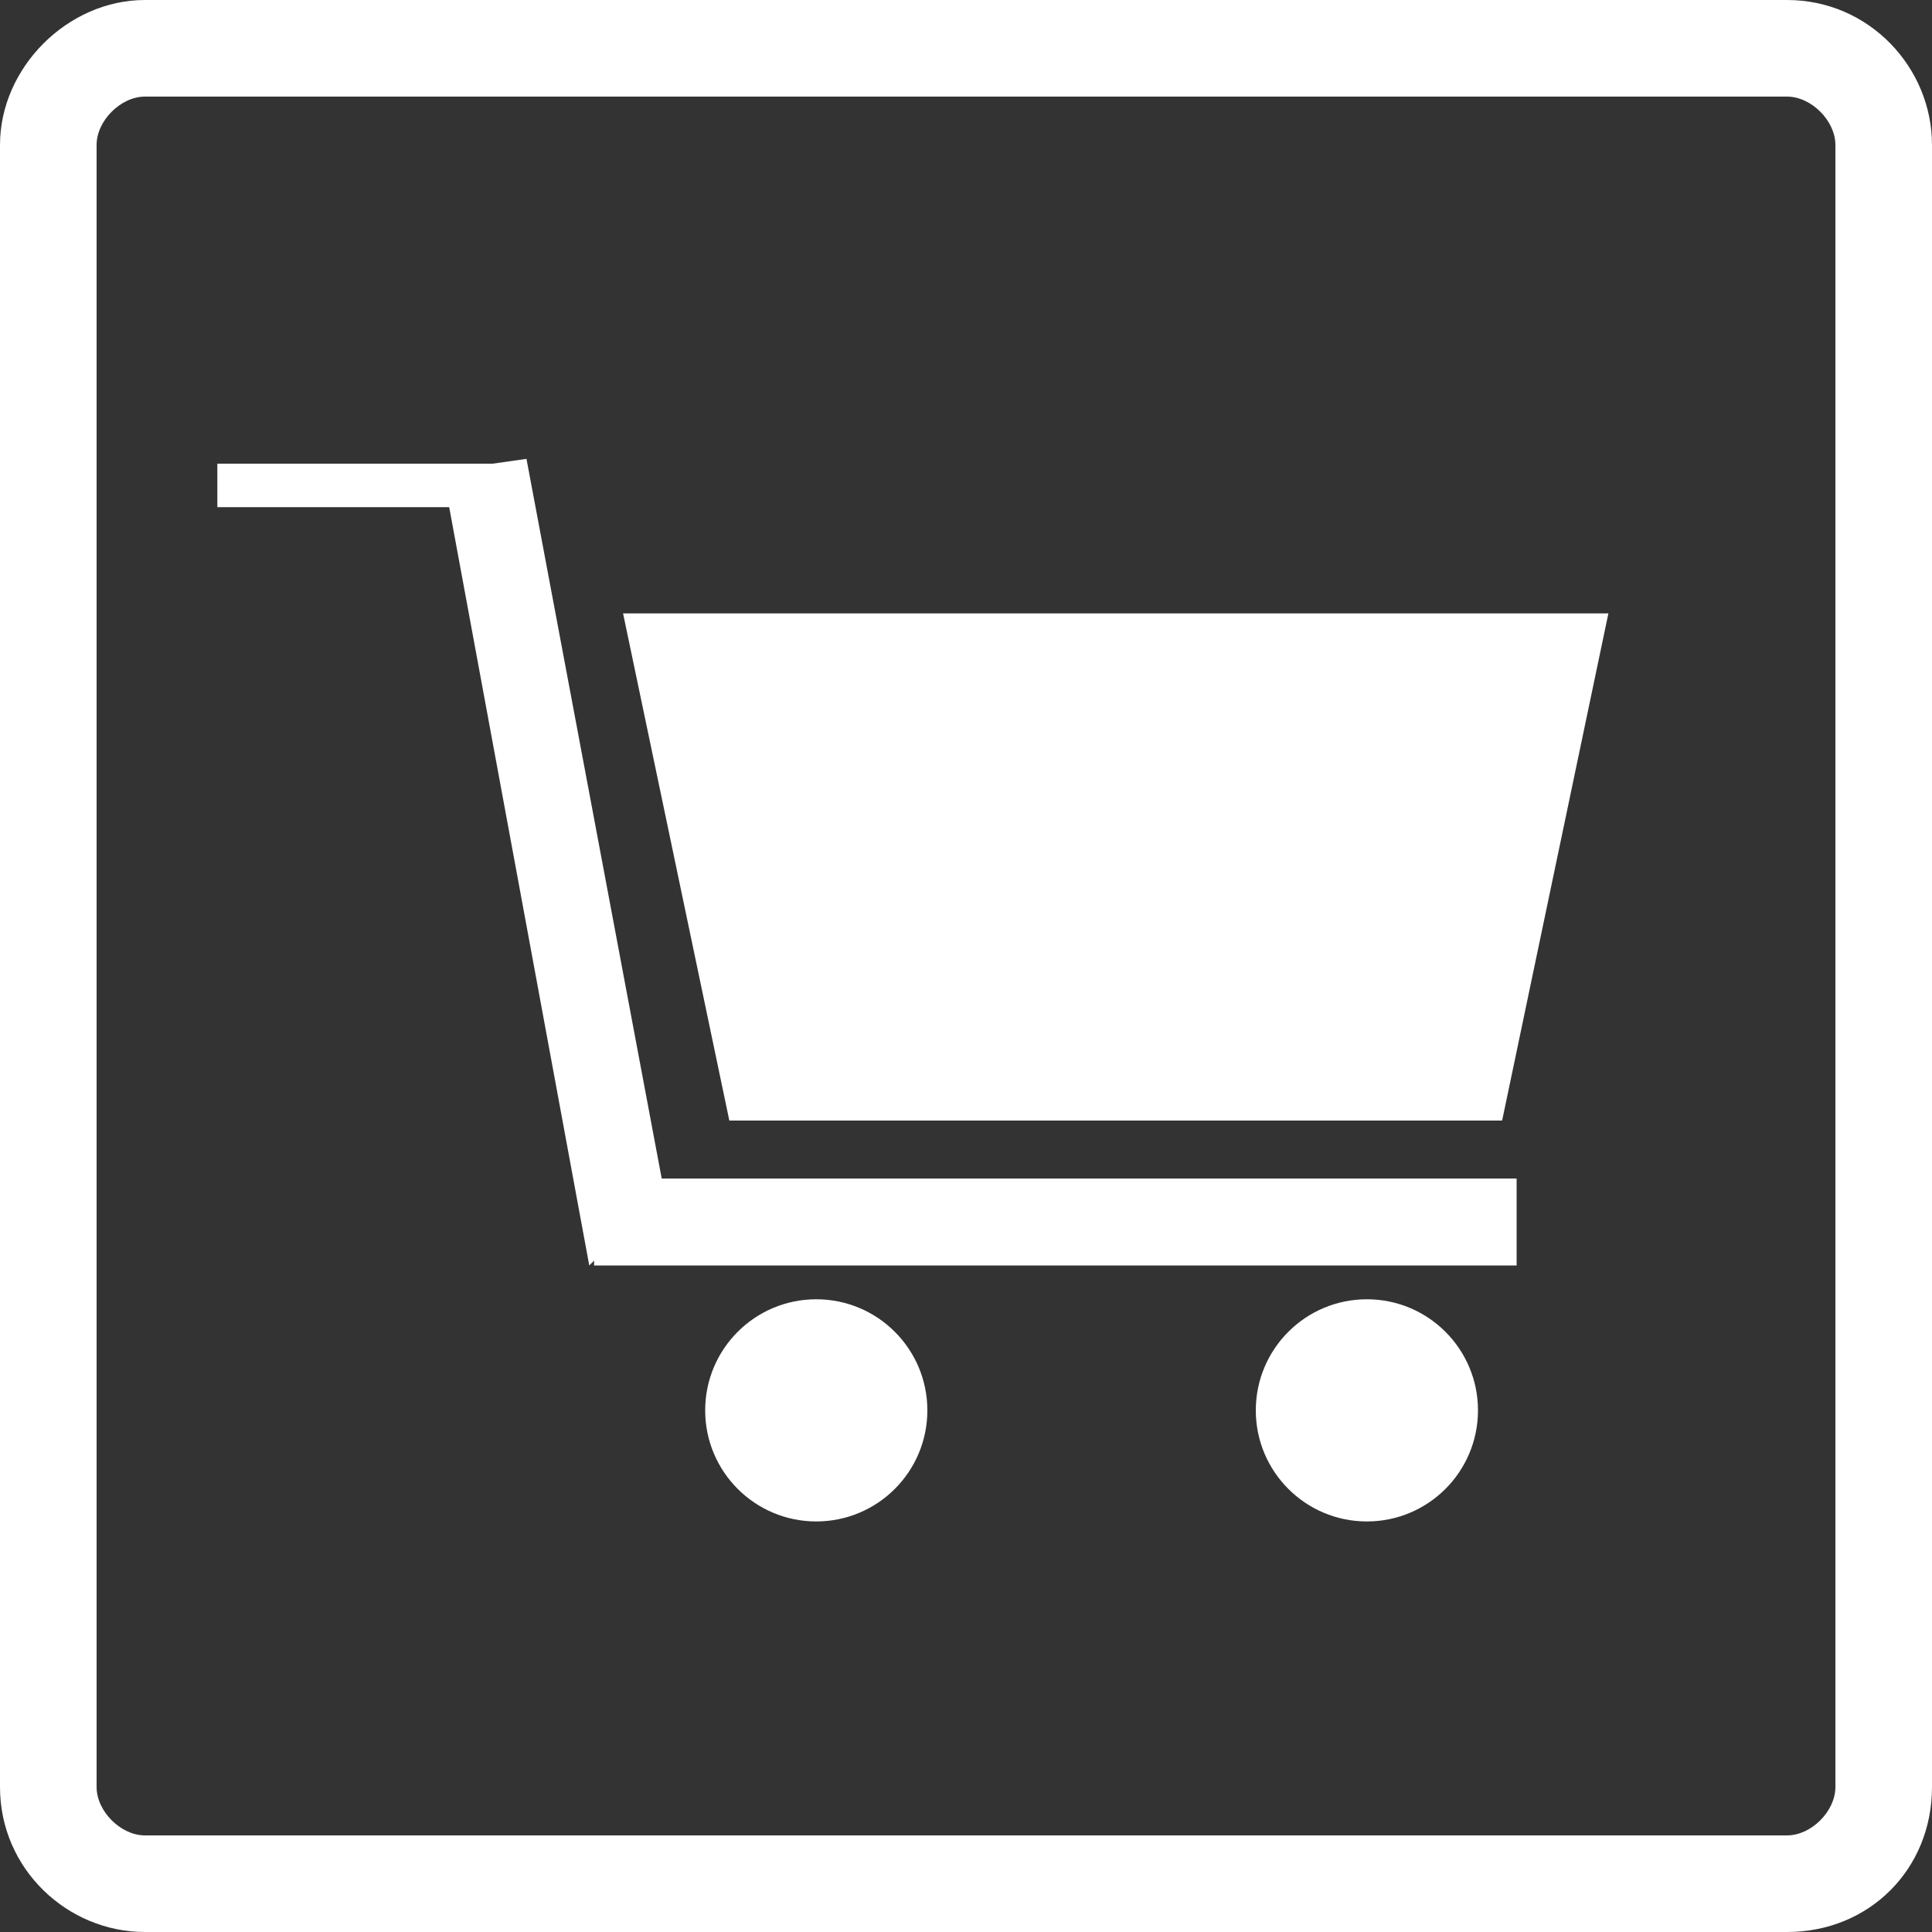 <?xml version="1.0" encoding="utf-8"?>
<!-- Generator: Adobe Illustrator 21.1.0, SVG Export Plug-In . SVG Version: 6.00 Build 0)  -->
<svg version="1.1" id="Layer_1" xmlns="http://www.w3.org/2000/svg" xmlns:xlink="http://www.w3.org/1999/xlink" x="0px" y="0px"
	 viewBox="0 0 40 40" style="enable-background:new 0 0 40 40;" xml:space="preserve">
<rect x="0" y="0" width="40" height="40" fill="#333333" stroke="none"/>
<style type="text/css">
	.st0{fill:#FFFFFF;}
</style>
<polygon class="st0" points="10.9,9.5 10.2,9.6 4.5,9.6 4.5,10.5 9.3,10.5 12.2,26.2 12.3,26.1 12.3,26.2 31.4,26.2 31.4,24.4 
	13.7,24.4 "/>
<circle class="st0" cx="28.3" cy="29.2" r="2.3"/>
<circle class="st0" cx="16.9" cy="29.2" r="2.3"/>
<polygon class="st0" points="31.1,23.2 33.3,12.7 12.9,12.7 15.1,23.2 "/>
<g>
	<path class="st0" d="M37,2c0.5,0,1,0.5,1,1v34c0,0.5-0.5,1-1,1H3c-0.5,0-1-0.5-1-1V3c0-0.5,0.5-1,1-1H37 M37,0H3C1.4,0,0,1.4,0,3
		v34c0,1.7,1.4,3,3,3h34c1.7,0,3-1.3,3-3V3C40,1.4,38.7,0,37,0L37,0z"/>
</g>
</svg>
